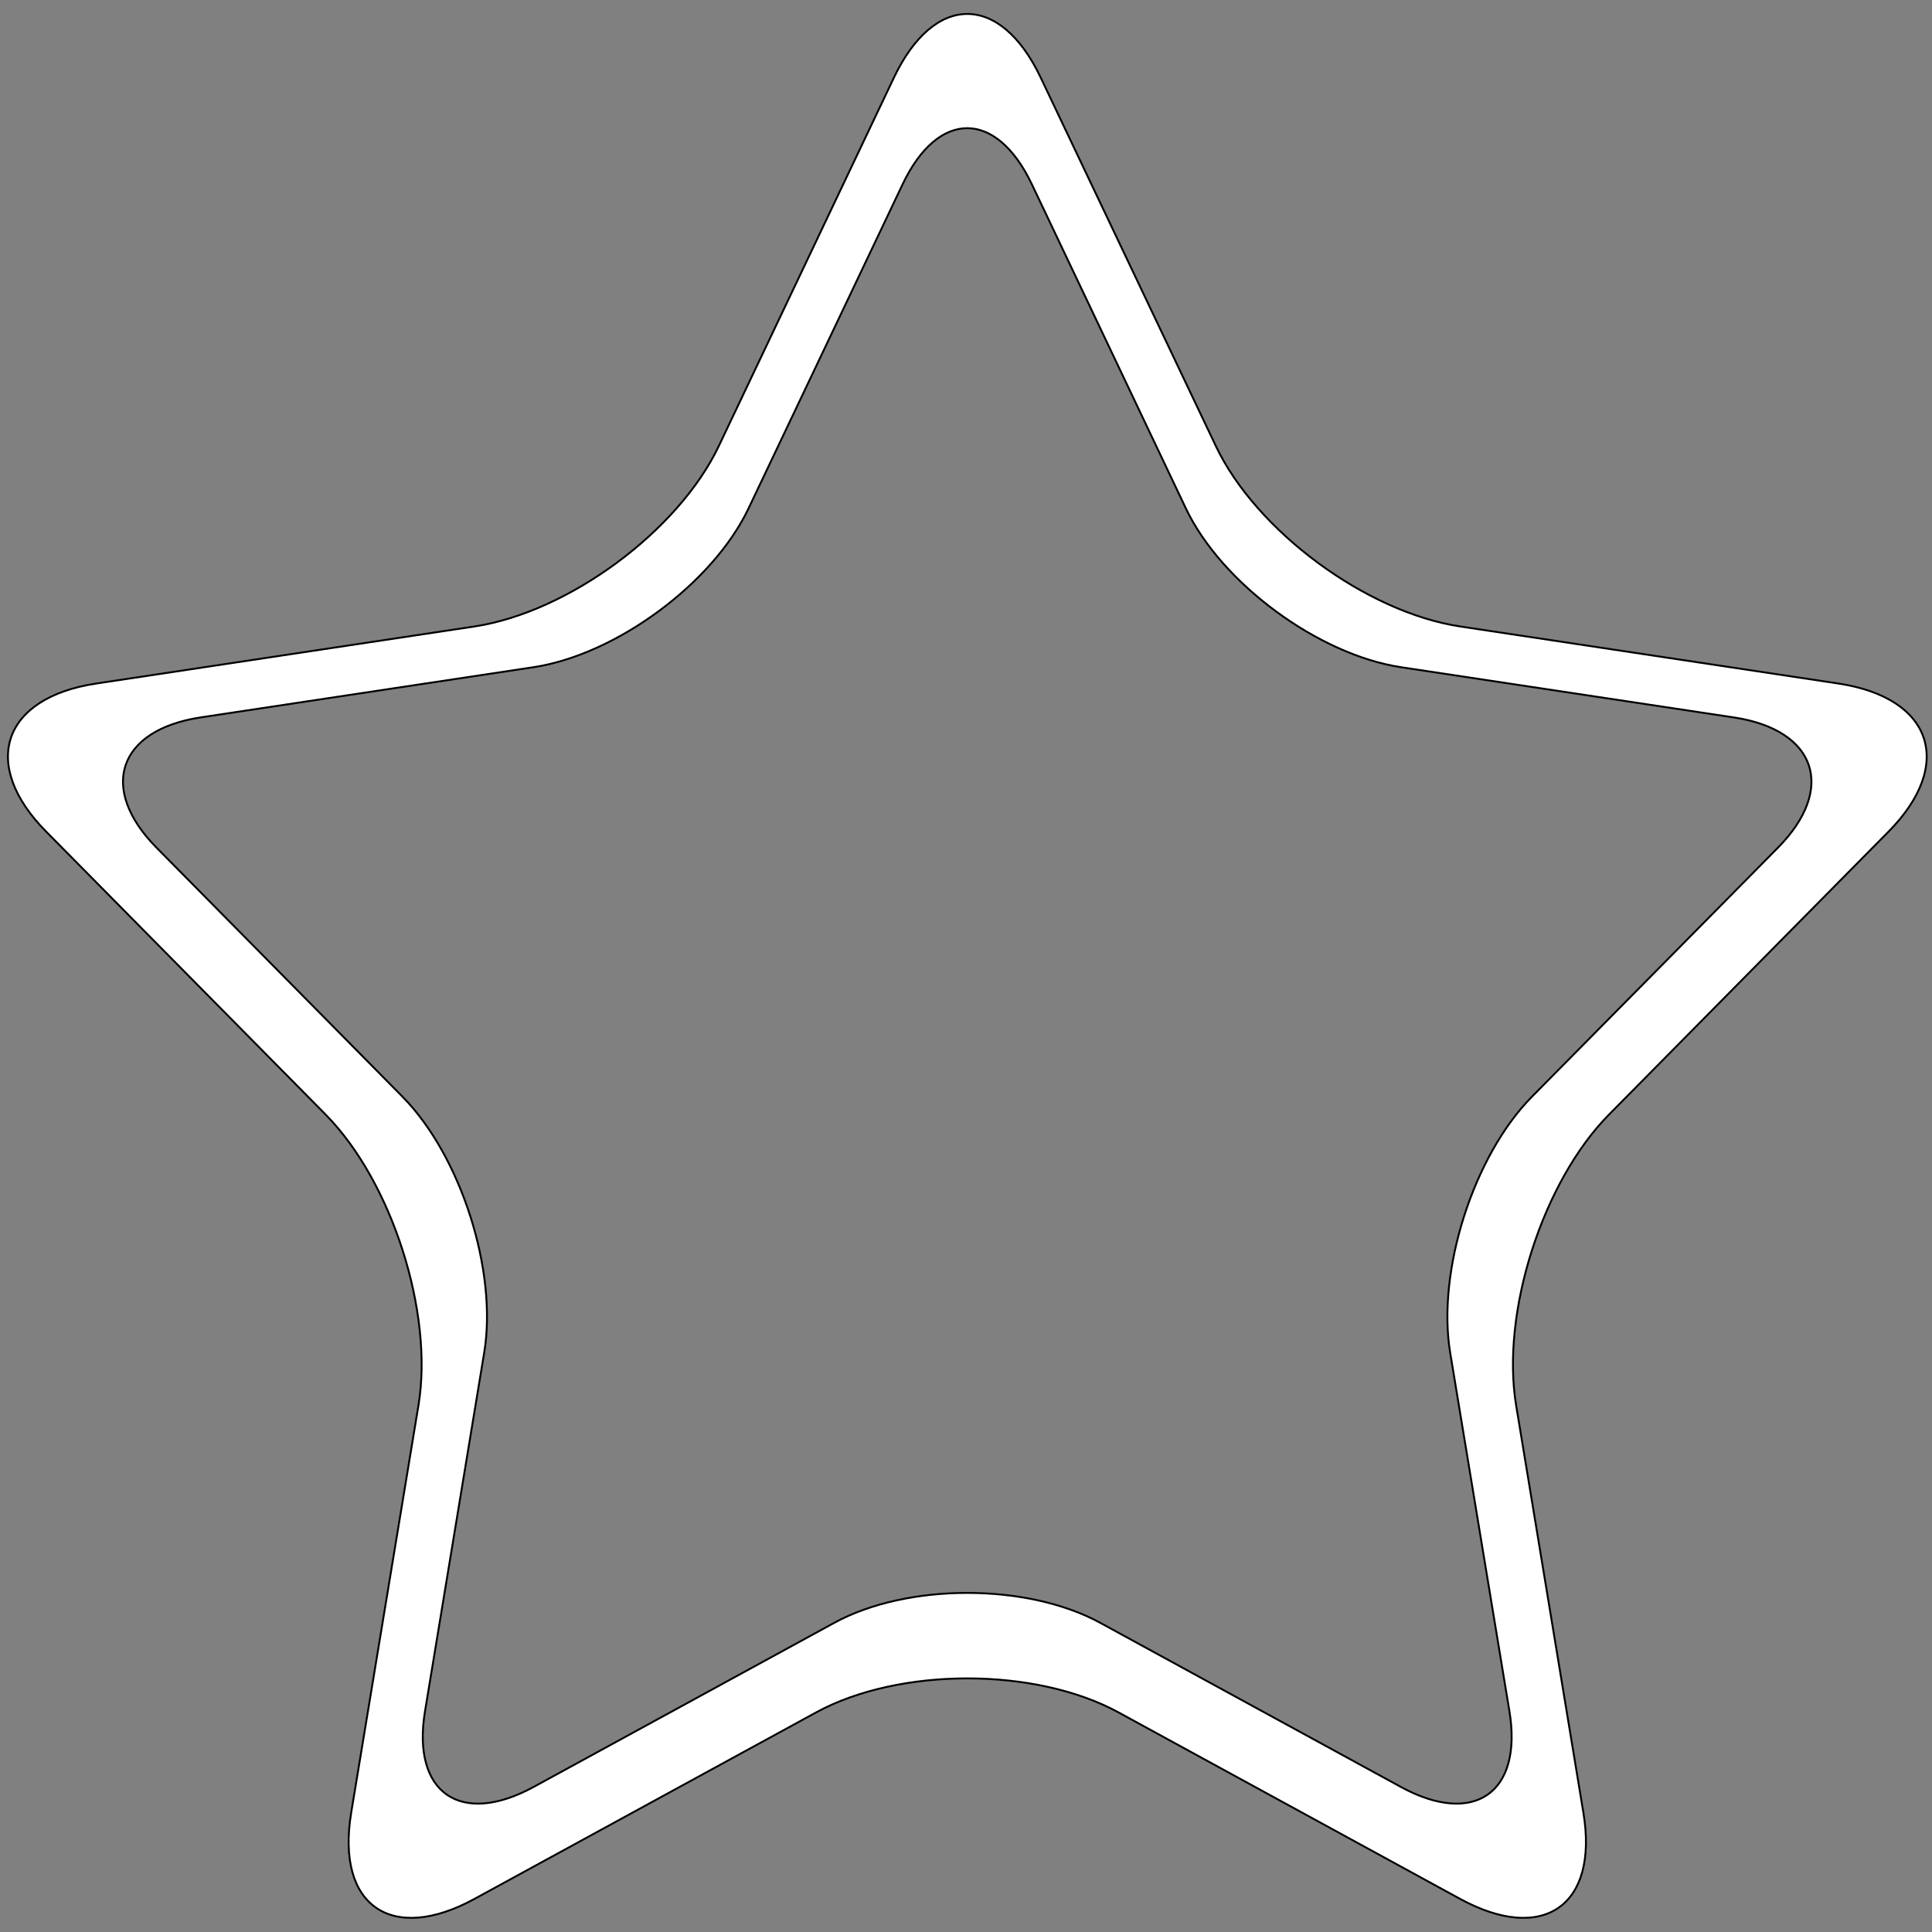 <?xml version="1.0" encoding="utf-8"?>
<!-- Generator: Adobe Illustrator 16.0.0, SVG Export Plug-In . SVG Version: 6.00 Build 0)  -->
<!DOCTYPE svg PUBLIC "-//W3C//DTD SVG 1.1//EN" "http://www.w3.org/Graphics/SVG/1.1/DTD/svg11.dtd">
<svg version="1.1" id="图层_1" xmlns="http://www.w3.org/2000/svg" xmlns:xlink="http://www.w3.org/1999/xlink" x="0px" y="0px"
	 width="1024px" height="1024px" viewBox="0 0 1024 1024" enable-background="new 0 0 1024 1024" xml:space="preserve">
<rect x="0" y="0" width="1024" height="1024" fill="#808080" stroke="none"/>
<path fill="#FFFFFF" stroke="#000000" stroke-miterlimit="10" d="M1000.985,440.75L852.849,590.7
	c-35.244,35.636-57.396,105.026-49.274,154.159l35.671,216.002c8.122,49.16-21.329,69.644-65.463,45.54L592.93,907.66
	c-44.133-24.104-116.327-24.104-160.461,0l-180.881,98.741c-44.105,24.104-73.584,3.62-65.462-45.54l35.67-216.002
	c8.124-49.133-14.058-118.523-49.245-154.159L24.442,440.75c-35.217-35.635-23.259-70.962,26.582-78.468l200.393-30.234
	c49.842-7.52,108.148-50.563,129.562-95.641l92.783-195.195c21.415-45.092,56.46-45.092,77.874,0l92.784,195.195
	c21.413,45.077,79.719,88.121,129.562,95.641l200.392,30.234C1024.187,369.788,1036.172,405.115,1000.985,440.75z M918.907,380.24
	L742.57,353.64c-43.85-6.622-95.169-44.488-114.027-84.164l-81.622-171.78c-18.856-39.676-49.7-39.676-68.53,0l-81.65,171.78
	c-18.858,39.676-70.149,77.542-114.027,84.164L106.376,380.24c-43.85,6.608-54.386,37.698-23.401,69.055l130.328,131.949
	c30.985,31.371,50.495,92.428,43.339,135.668L225.26,906.986c-7.157,43.269,18.801,61.282,57.625,40.098l159.183-86.9
	c38.824-21.213,102.355-21.213,141.178,0l159.183,86.9c38.824,21.185,64.726,3.171,57.597-40.098l-31.41-190.074
	c-7.13-43.24,12.354-104.297,43.367-135.668l130.357-131.949C973.294,417.938,962.758,386.849,918.907,380.24z"/>
</svg>
